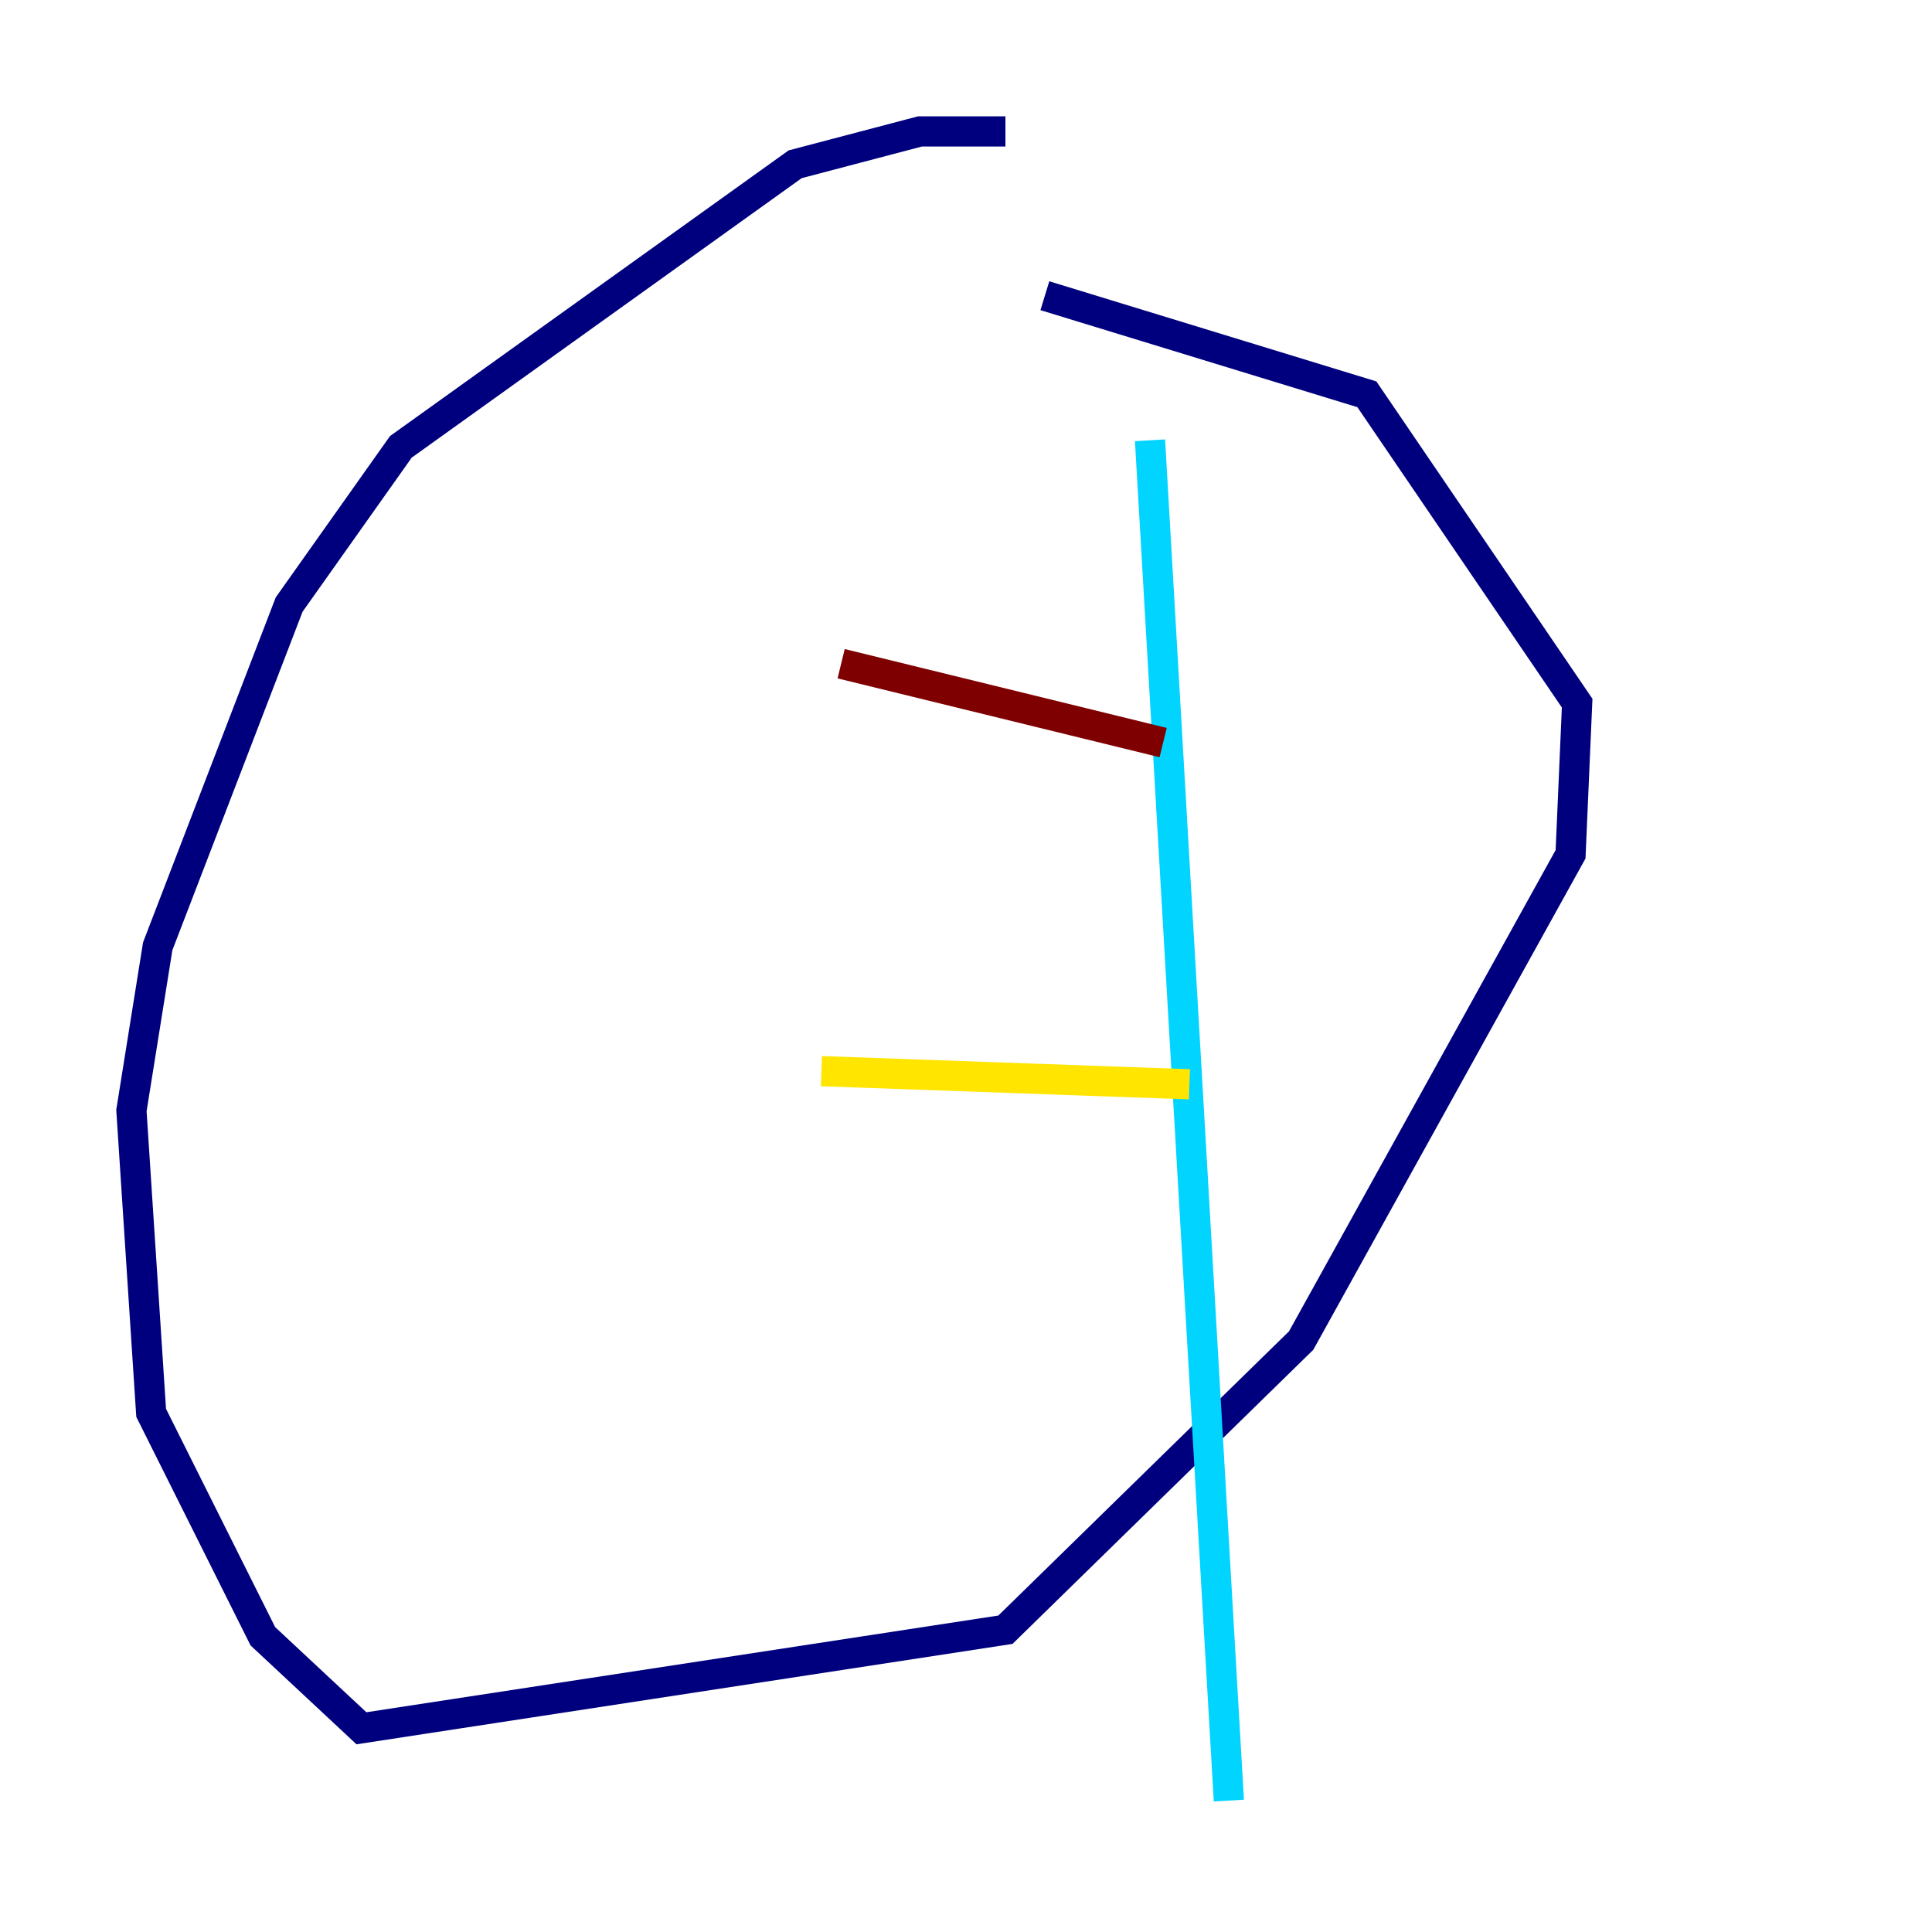 <?xml version="1.0" encoding="utf-8" ?>
<svg baseProfile="tiny" height="128" version="1.2" viewBox="0,0,128,128" width="128" xmlns="http://www.w3.org/2000/svg" xmlns:ev="http://www.w3.org/2001/xml-events" xmlns:xlink="http://www.w3.org/1999/xlink"><defs /><polyline fill="none" points="66.612,8.707 60.952,8.707 52.68,10.884 26.558,29.605 19.157,40.054 10.449,62.694 8.707,73.578 10.014,93.605 17.415,108.408 23.946,114.503 66.612,107.973 86.204,88.816 104.054,56.599 104.49,46.585 90.558,26.122 69.225,19.592" stroke="#00007f" stroke-width="2" /><polyline fill="none" points="76.191,29.17 81.415,119.293" stroke="#00d4ff" stroke-width="2" /><polyline fill="none" points="54.422,70.966 78.803,71.837" stroke="#ffe500" stroke-width="2" /><polyline fill="none" points="55.728,43.973 77.061,49.197" stroke="#7f0000" stroke-width="2" /></svg>